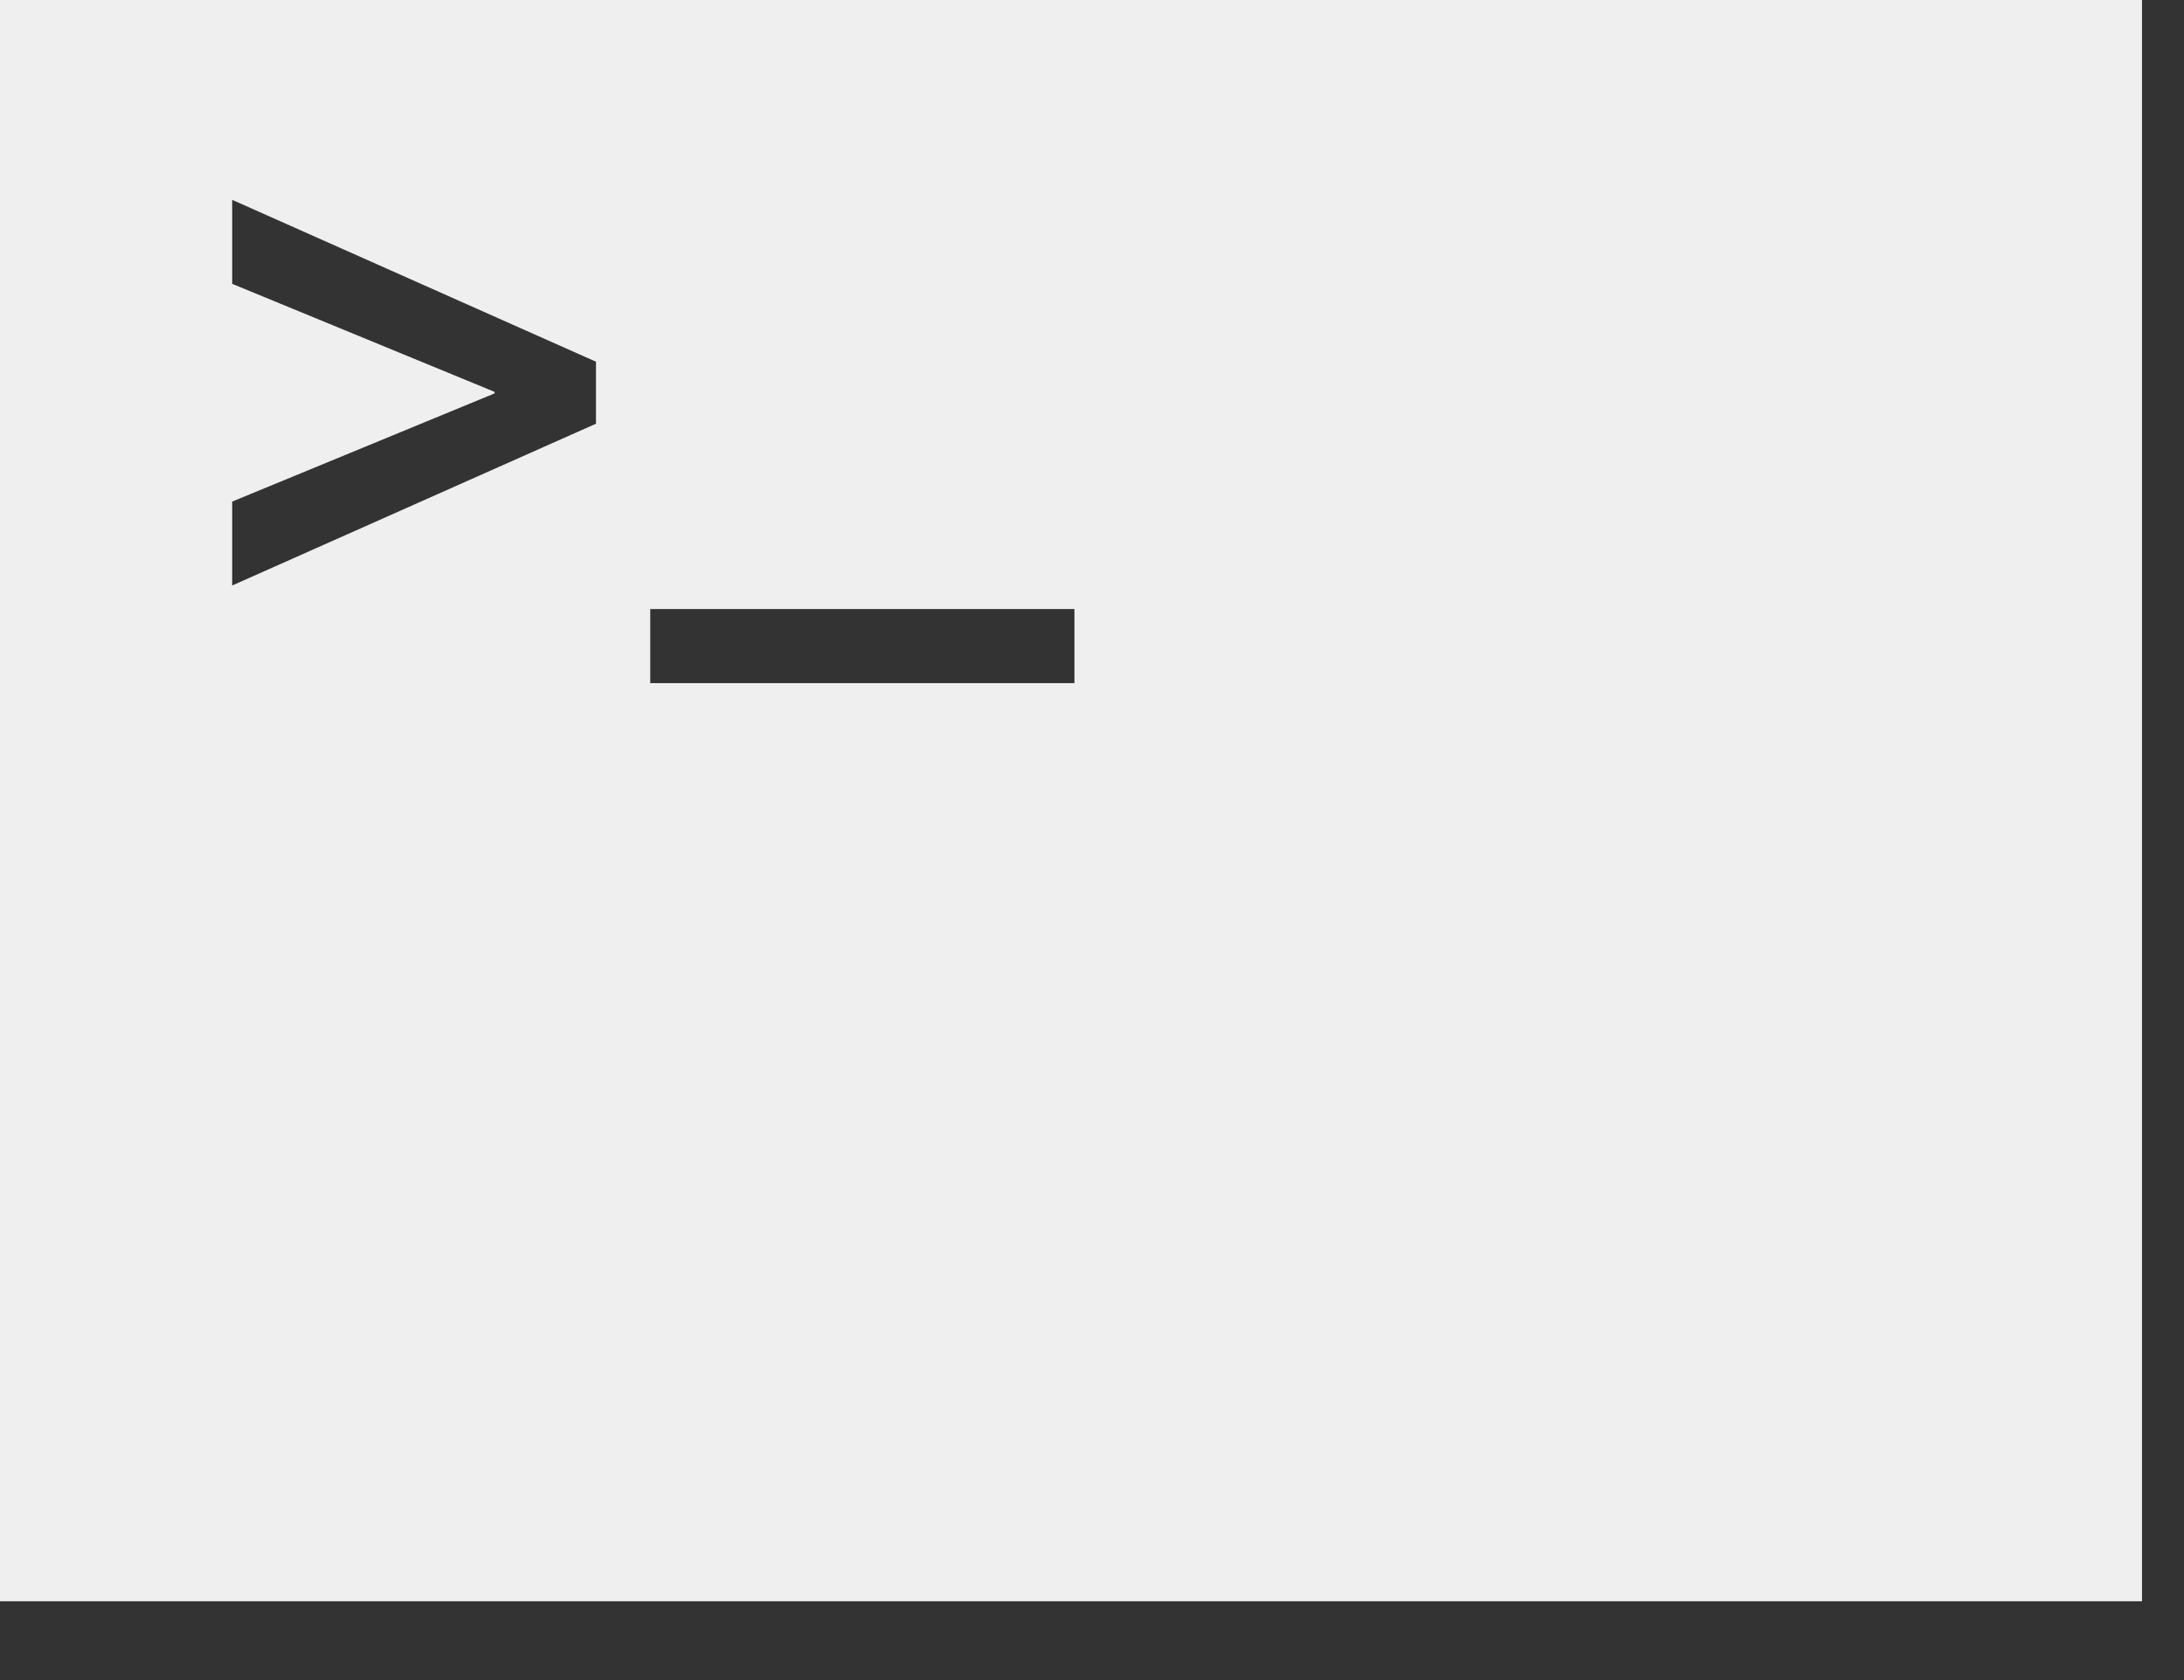 <?xml version="1.0" encoding="UTF-8" standalone="no"?>
<svg width="26px" height="20px" viewBox="0 0 26 20" version="1.1" xmlns="http://www.w3.org/2000/svg" xmlns:xlink="http://www.w3.org/1999/xlink" xmlns:sketch="http://www.bohemiancoding.com/sketch/ns">
    <rect x="0" y="0" width="26" height="20" fill="#333333" stroke="none"/>
    <!-- Generator: Sketch 3.3.3 (12081) - http://www.bohemiancoding.com/sketch -->
    <title>Shape</title>
    <desc>Created with Sketch.</desc>
    <defs></defs>
    <g id="Page-1" stroke="none" stroke-width="1" fill="none" fill-rule="evenodd" sketch:type="MSPage">
        <path d="M0,0 L0,19.062 L25.5,19.062 L25.5,0 L0,0 L0,0 Z M7.095,5.044 L2.764,6.97 L2.764,5.971 L5.888,4.683 L5.888,4.665 L2.764,3.379 L2.764,2.379 L7.095,4.306 L7.095,5.044 L7.095,5.044 Z M7.741,8.132 L7.741,7.25 L12.791,7.25 L12.791,8.132 L7.741,8.132 Z" id="Shape" fill="#F0EFEF" sketch:type="MSShapeGroup"></path>
    </g>
</svg>